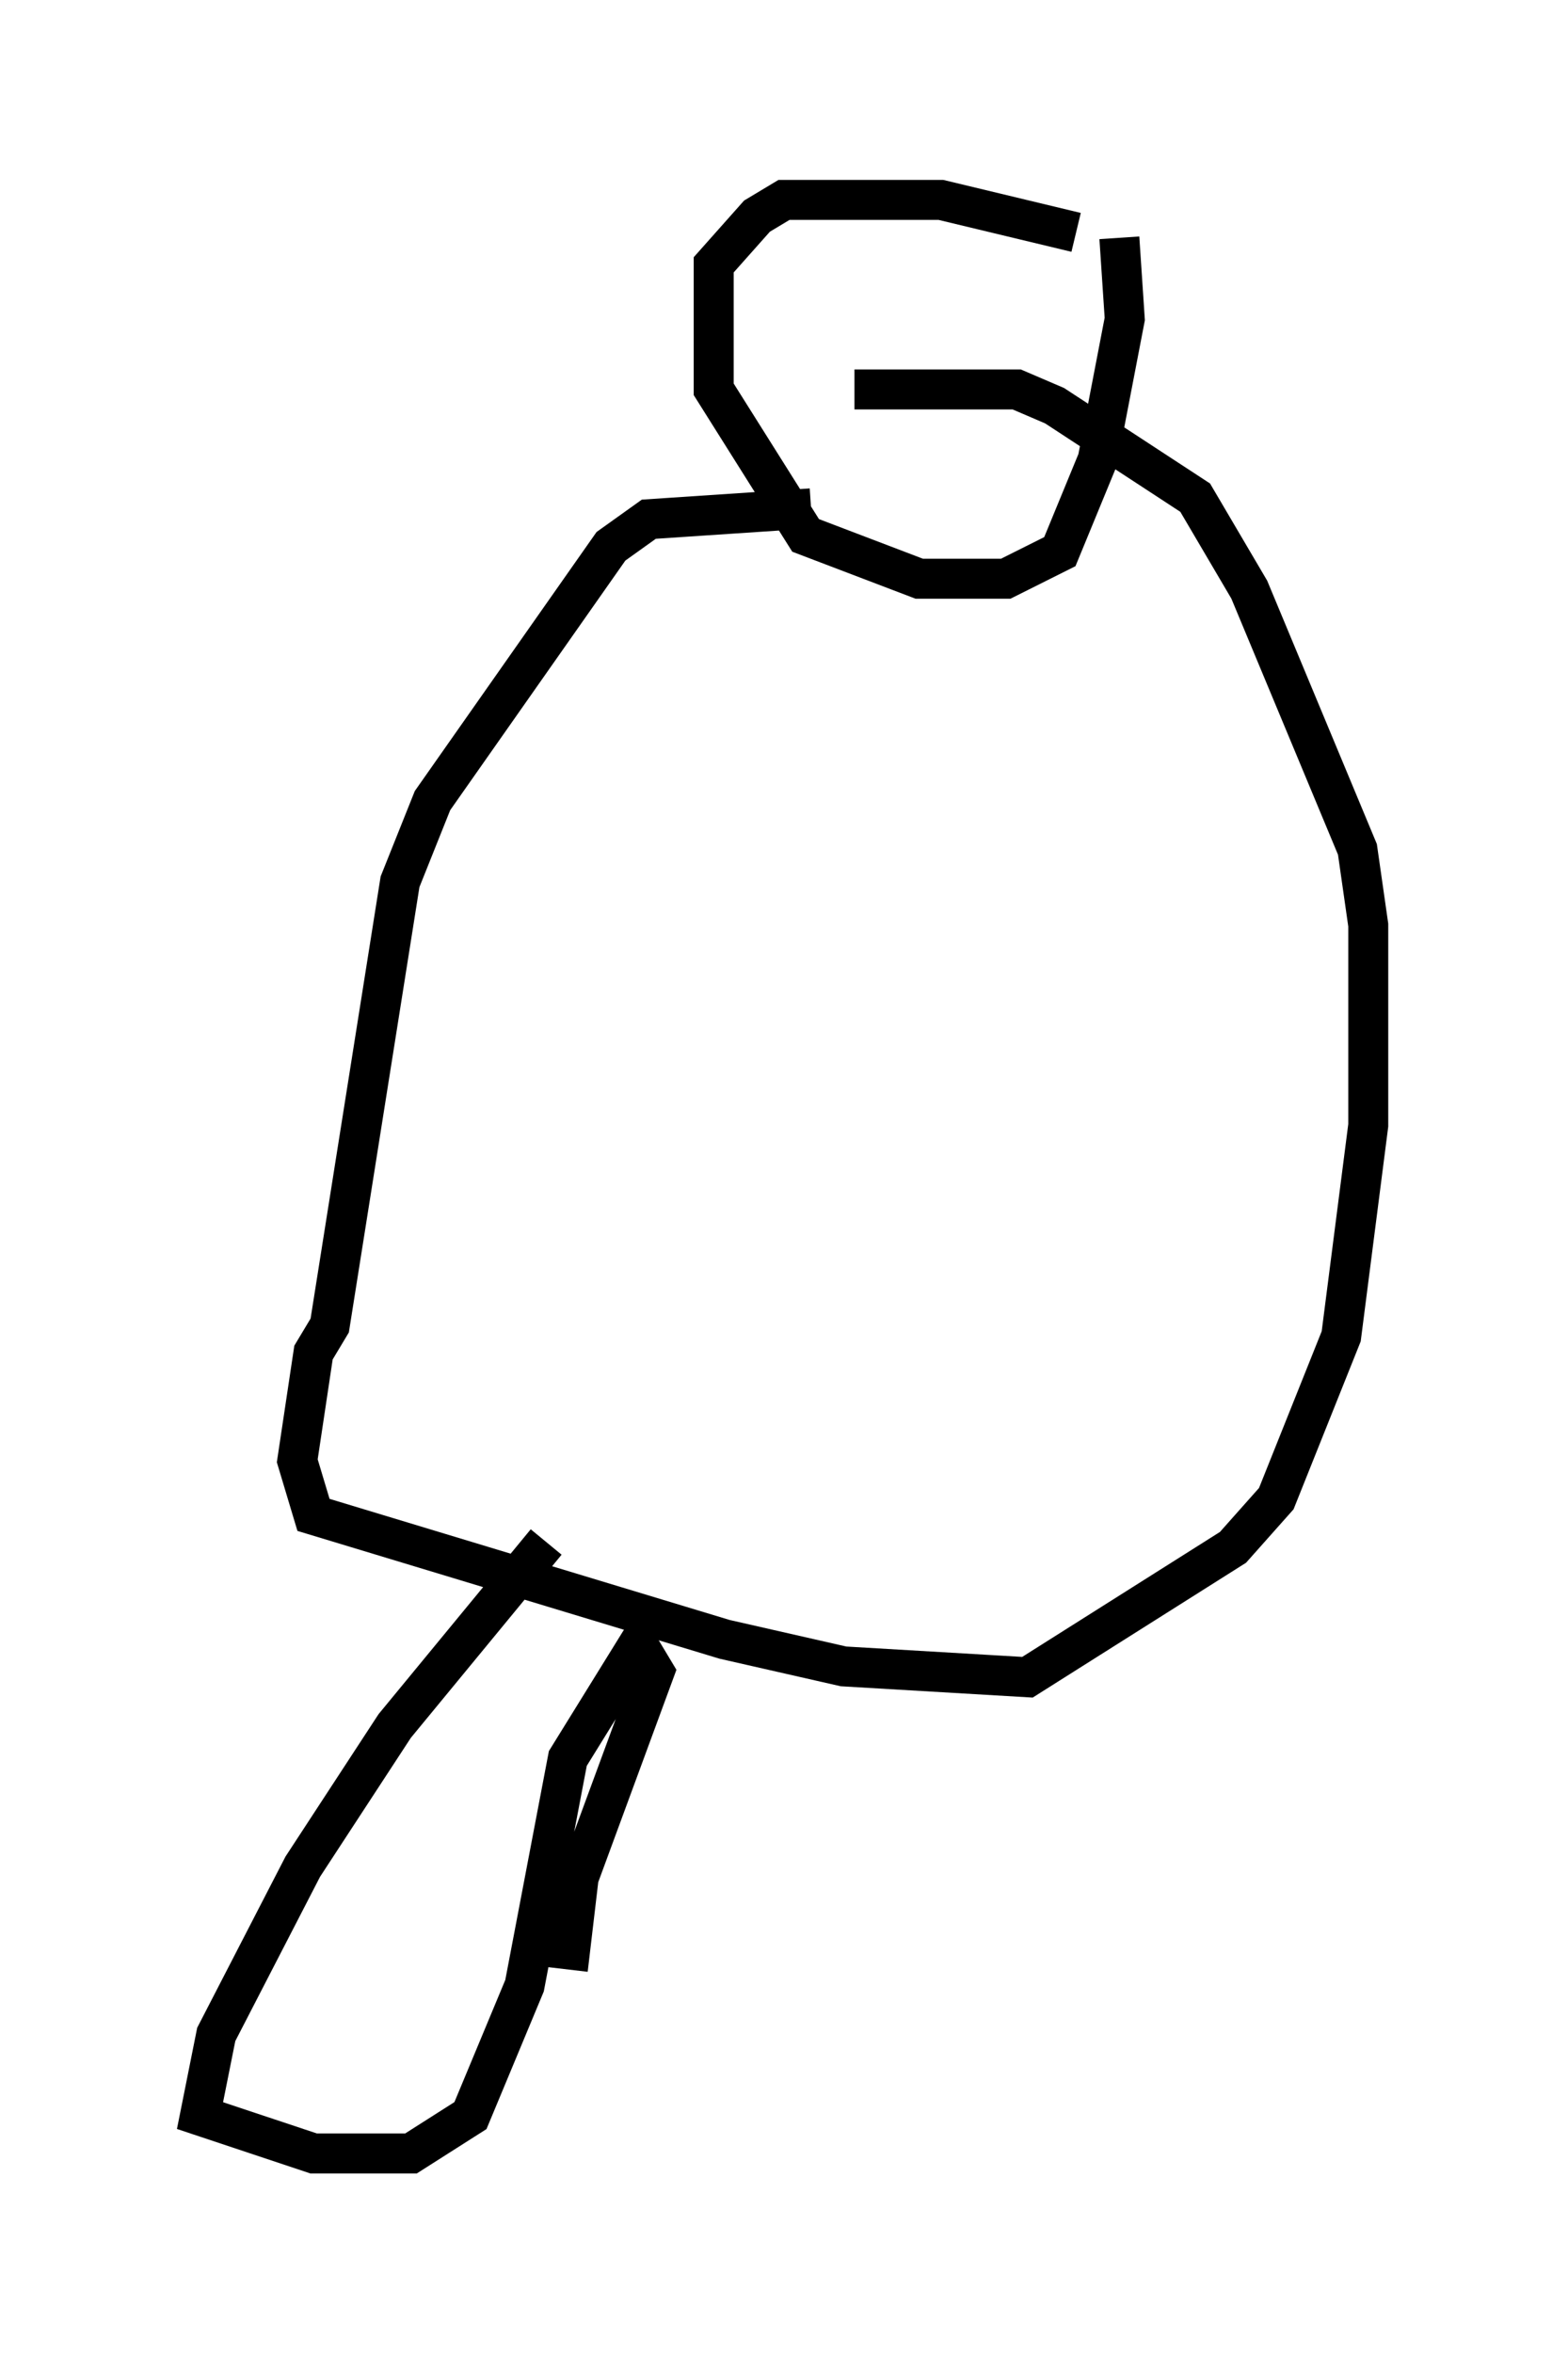<?xml version="1.0" encoding="utf-8" ?>
<svg baseProfile="full" height="58.849" version="1.1" width="39.228" xmlns="http://www.w3.org/2000/svg" xmlns:ev="http://www.w3.org/2001/xml-events" xmlns:xlink="http://www.w3.org/1999/xlink"><defs /><rect fill="white" height="58.849" width="39.228" x="0" y="0" /><path d="M28.816, 6.894 m-1.894, -1.083 l-3.383, -0.812 -3.924, 0.0 l-0.677, 0.406 -1.083, 1.218 l0.0, 3.112 2.3, 3.654 l2.842, 1.083 2.165, 0.0 l1.353, -0.677 0.947, -2.3 l0.677, -3.518 -0.135, -2.03 m-7.713, 6.766 l-4.059, 0.271 -0.947, 0.677 l-4.465, 6.36 -0.812, 2.03 l-1.759, 11.096 -0.406, 0.677 l-0.406, 2.706 0.406, 1.353 l10.284, 3.112 2.977, 0.677 l4.601, 0.271 5.142, -3.248 l1.083, -1.218 1.624, -4.059 l0.677, -5.277 0.0, -5.007 l-0.271, -1.894 -2.706, -6.495 l-1.353, -2.3 -3.518, -2.3 l-0.947, -0.406 -4.059, 0.0 m-7.713, 28.822 l-3.789, 4.601 -2.3, 3.518 l-2.165, 4.195 -0.406, 2.03 l2.842, 0.947 2.436, 0.0 l1.488, -0.947 1.353, -3.248 l1.083, -5.683 1.759, -2.842 l0.406, 0.677 -1.894, 5.142 l-0.271, 2.3 " fill="none" stroke="black" stroke-width="1" /></svg>